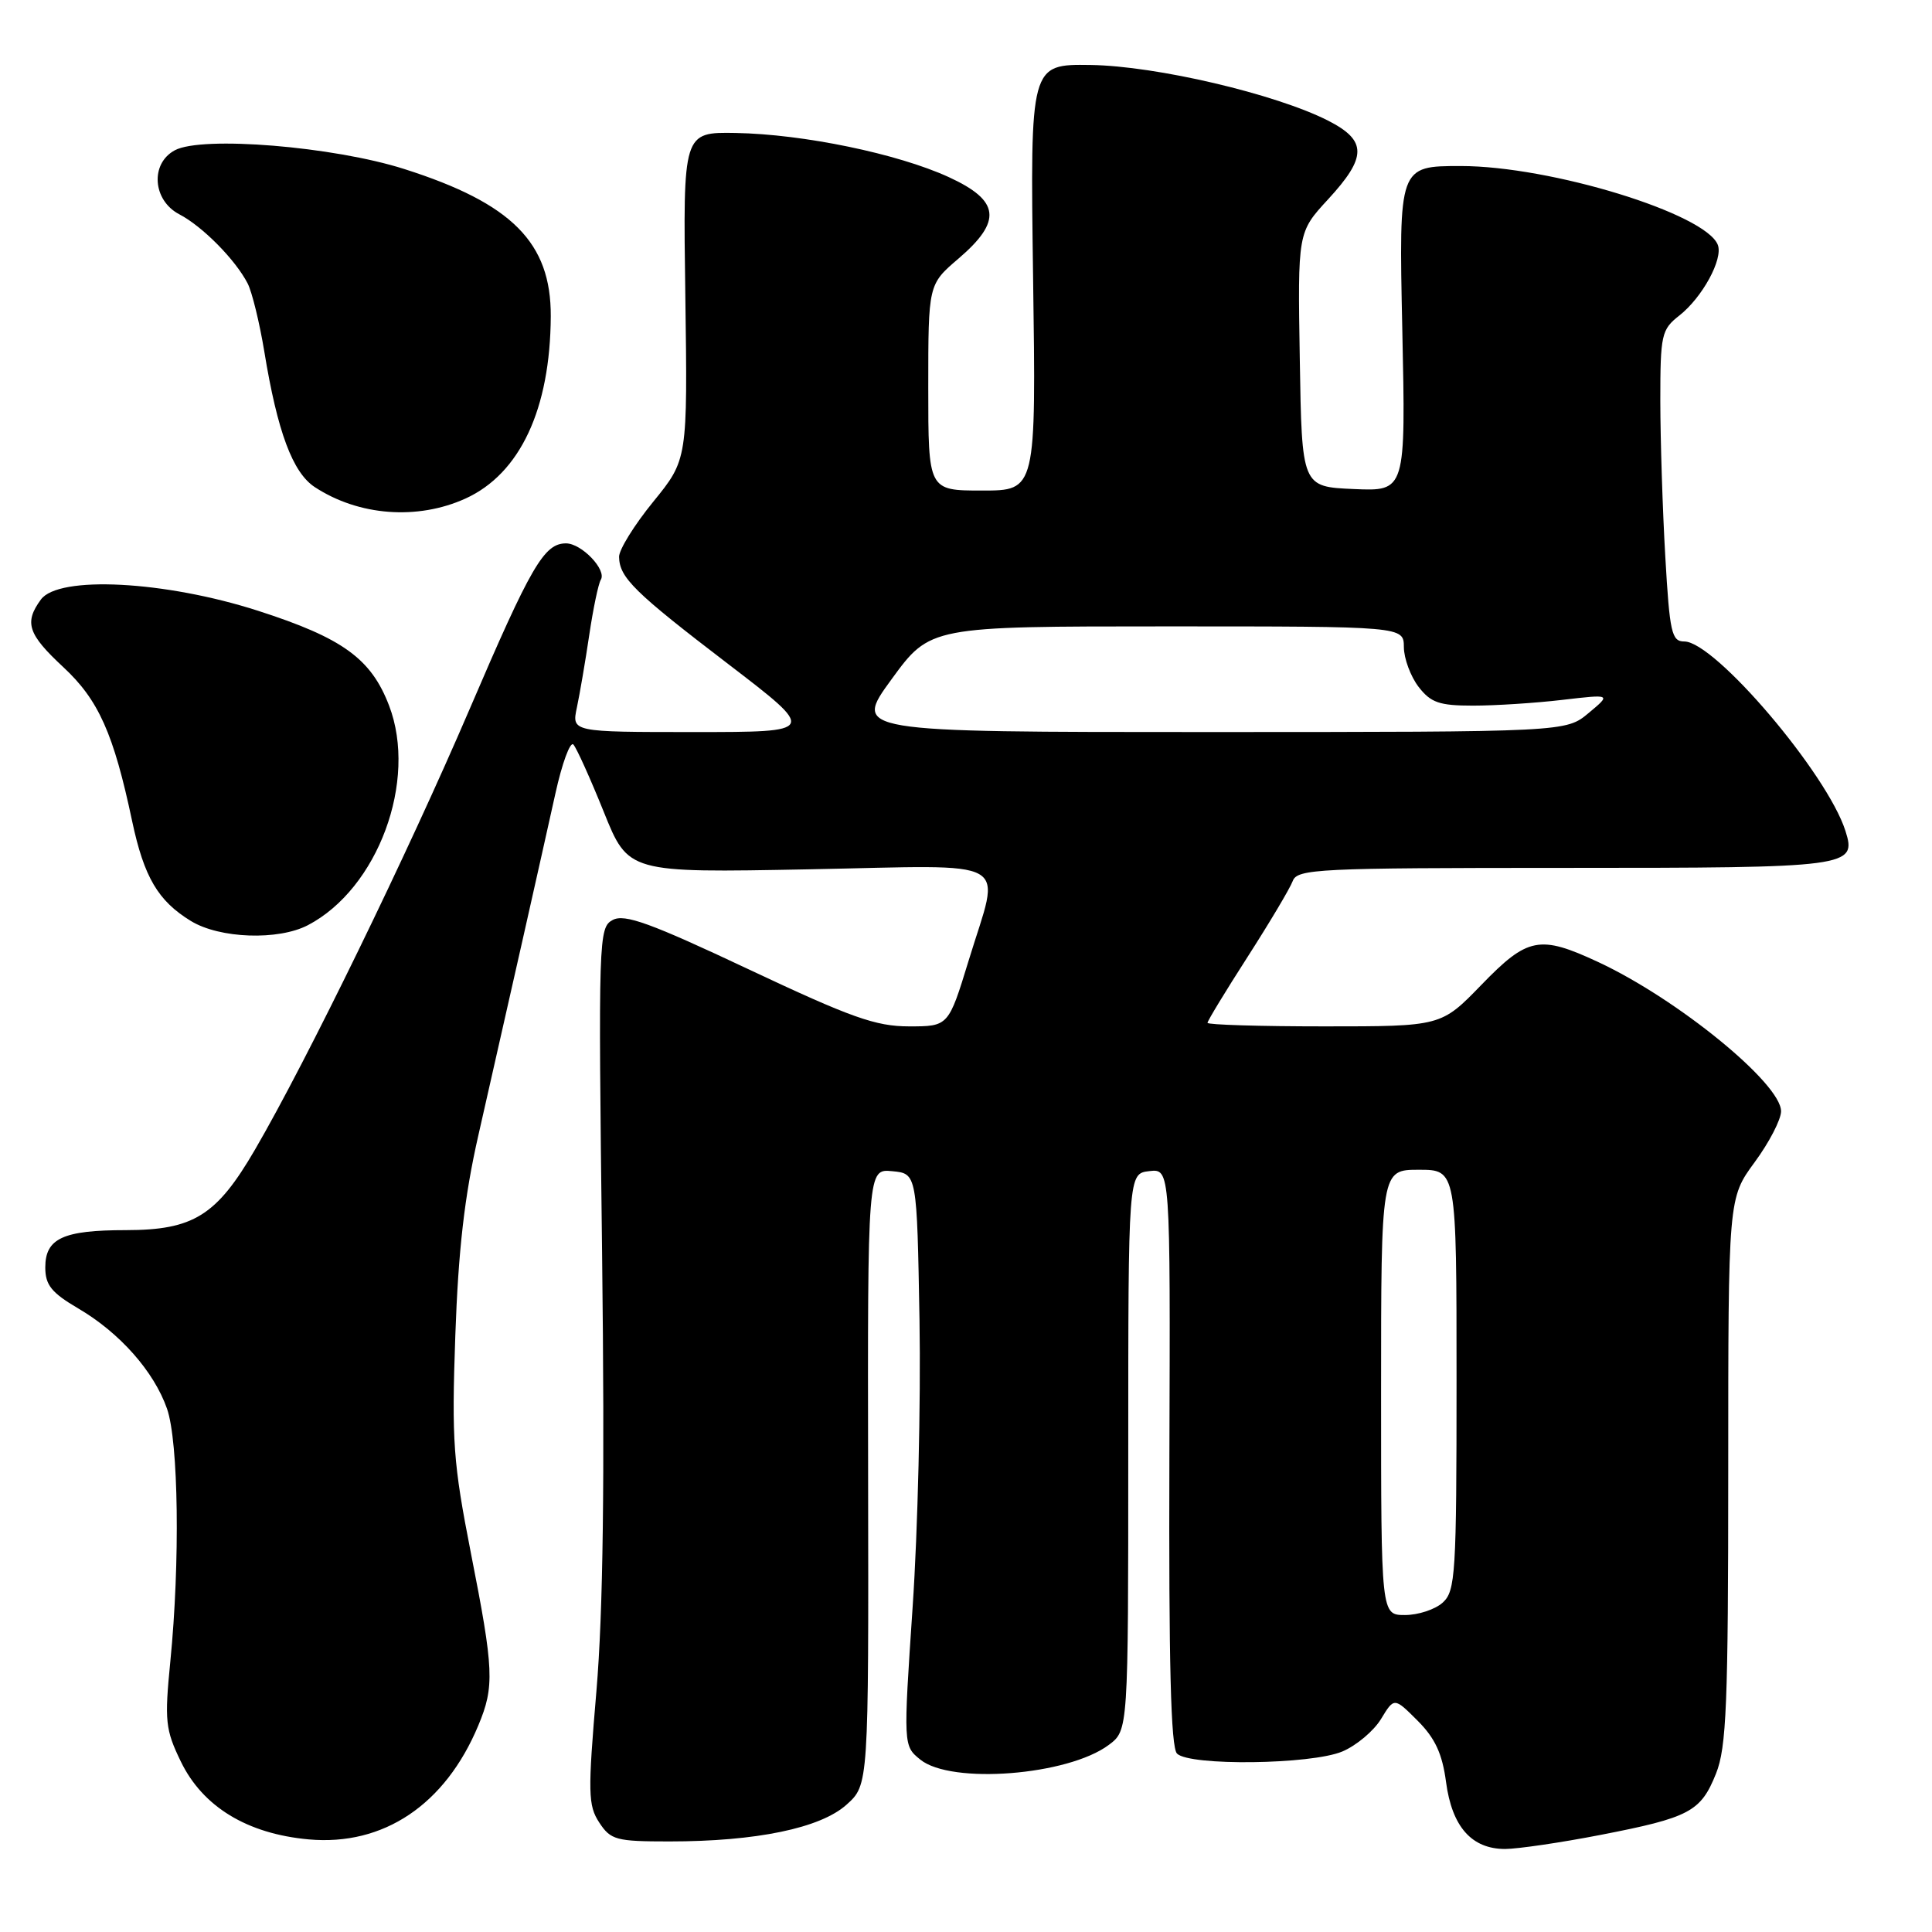 <?xml version="1.0" encoding="UTF-8" standalone="no"?>
<!DOCTYPE svg PUBLIC "-//W3C//DTD SVG 1.1//EN" "http://www.w3.org/Graphics/SVG/1.1/DTD/svg11.dtd" >
<svg xmlns="http://www.w3.org/2000/svg" xmlns:xlink="http://www.w3.org/1999/xlink" version="1.1" viewBox="0 0 256 256">
 <g >
 <path fill="currentColor"
d=" M 212.05 243.14 C 223.89 240.84 225.36 240.06 227.38 235.01 C 228.77 231.54 229.00 225.81 229.00 194.86 C 229.00 158.77 229.00 158.77 232.50 154.00 C 234.43 151.38 236.00 148.34 236.00 147.25 C 236.00 143.56 222.28 132.37 211.76 127.47 C 204.00 123.86 202.42 124.17 196.29 130.50 C 190.96 136.00 190.96 136.00 175.48 136.00 C 166.97 136.00 160.00 135.79 160.00 135.53 C 160.00 135.28 162.39 131.34 165.32 126.78 C 168.24 122.23 170.93 117.71 171.29 116.75 C 171.89 115.13 174.54 115.00 207.35 115.00 C 245.21 115.00 246.05 114.89 244.53 110.10 C 242.12 102.51 227.22 85.00 223.18 85.00 C 221.50 85.00 221.24 83.84 220.66 73.75 C 220.30 67.56 220.01 58.29 220.00 53.14 C 220.00 44.33 220.15 43.67 222.52 41.81 C 225.57 39.41 228.34 34.33 227.62 32.45 C 226.03 28.31 205.48 22.00 193.56 22.00 C 185.35 22.00 185.35 22.00 185.81 43.55 C 186.27 65.10 186.27 65.10 179.38 64.80 C 172.50 64.50 172.50 64.50 172.23 47.64 C 171.95 30.78 171.95 30.78 175.98 26.41 C 181.15 20.80 181.15 18.63 175.99 15.99 C 169.03 12.45 153.19 8.73 144.50 8.61 C 136.50 8.50 136.50 8.50 136.89 36.75 C 137.29 65.00 137.29 65.00 130.14 65.00 C 123.00 65.00 123.00 65.00 123.00 51.35 C 123.00 37.69 123.00 37.69 127.00 34.27 C 132.83 29.28 132.50 26.58 125.70 23.46 C 118.93 20.36 106.46 17.78 97.50 17.62 C 90.50 17.50 90.50 17.50 90.81 39.20 C 91.11 60.89 91.11 60.89 86.56 66.48 C 84.05 69.56 82.01 72.85 82.03 73.79 C 82.08 76.54 84.03 78.46 96.48 87.98 C 108.26 97.00 108.26 97.00 92.00 97.00 C 75.75 97.00 75.75 97.00 76.44 93.75 C 76.82 91.96 77.56 87.64 78.08 84.13 C 78.60 80.63 79.29 77.34 79.61 76.82 C 80.42 75.51 77.06 72.00 75.00 72.00 C 72.09 72.00 70.37 74.97 62.21 94.00 C 53.98 113.18 40.68 140.49 33.80 152.31 C 28.70 161.08 25.64 162.99 16.68 163.00 C 8.36 163.00 6.00 164.09 6.00 167.94 C 6.00 170.27 6.82 171.29 10.36 173.37 C 15.86 176.59 20.40 181.72 22.13 186.66 C 23.66 191.05 23.87 207.02 22.57 220.14 C 21.79 228.04 21.91 229.18 23.96 233.41 C 26.86 239.40 32.74 242.99 40.91 243.73 C 50.82 244.62 59.00 239.13 63.38 228.63 C 65.54 223.46 65.45 221.28 62.39 205.76 C 60.05 193.81 59.84 190.97 60.33 177.00 C 60.73 165.64 61.54 158.56 63.37 150.50 C 67.18 133.76 71.78 113.34 73.59 105.16 C 74.48 101.12 75.56 98.19 75.98 98.66 C 76.40 99.12 78.21 103.13 80.00 107.57 C 83.25 115.65 83.25 115.65 107.13 115.19 C 134.85 114.66 132.59 113.37 128.36 127.25 C 125.68 136.00 125.68 136.00 120.46 136.00 C 116.03 136.00 112.78 134.84 99.18 128.43 C 86.17 122.30 82.76 121.06 81.19 121.90 C 79.32 122.90 79.27 124.17 79.78 166.03 C 80.14 196.35 79.92 213.55 79.03 224.06 C 77.88 237.56 77.92 239.23 79.40 241.49 C 80.92 243.81 81.64 244.00 88.69 244.00 C 100.21 244.00 108.71 242.24 112.17 239.13 C 115.10 236.50 115.10 236.50 115.03 195.69 C 114.96 154.87 114.96 154.87 118.23 155.19 C 121.50 155.50 121.50 155.50 121.84 175.00 C 122.02 185.72 121.62 202.79 120.93 212.91 C 119.69 231.33 119.69 231.33 121.95 233.16 C 126.04 236.47 141.50 235.26 146.92 231.21 C 149.50 229.28 149.50 229.28 149.50 192.39 C 149.50 155.50 149.50 155.50 152.29 155.18 C 155.08 154.86 155.08 154.86 154.95 193.04 C 154.86 220.43 155.14 231.54 155.96 232.36 C 157.62 234.02 173.75 233.82 177.87 232.08 C 179.72 231.30 182.03 229.36 182.99 227.78 C 184.74 224.90 184.74 224.90 187.84 228.00 C 190.16 230.32 191.11 232.37 191.61 236.14 C 192.40 242.06 195.00 245.00 199.44 245.00 C 201.12 244.99 206.80 244.16 212.05 243.14 Z  M 40.80 122.59 C 50.07 117.75 55.36 103.46 51.56 93.51 C 49.18 87.28 45.42 84.55 34.22 80.94 C 21.86 76.96 7.77 76.23 5.42 79.44 C 3.18 82.50 3.69 84.03 8.40 88.41 C 13.06 92.74 15.06 97.21 17.51 108.81 C 19.09 116.23 20.94 119.38 25.30 122.04 C 29.12 124.37 36.87 124.64 40.80 122.59 Z  M 61.68 66.06 C 68.91 62.77 72.92 54.20 72.98 41.90 C 73.02 32.15 67.84 26.94 53.58 22.40 C 44.18 19.40 26.78 17.98 23.17 19.91 C 19.88 21.67 20.22 26.54 23.75 28.39 C 26.83 29.99 31.21 34.43 32.82 37.57 C 33.40 38.71 34.39 42.76 35.02 46.57 C 36.76 57.22 38.78 62.63 41.72 64.55 C 47.54 68.36 55.31 68.95 61.68 66.06 Z  M 183.00 184.50 C 183.00 155.00 183.00 155.00 188.00 155.00 C 193.00 155.00 193.00 155.00 193.00 182.85 C 193.00 208.55 192.86 210.82 191.17 212.35 C 190.17 213.26 187.92 214.00 186.17 214.00 C 183.00 214.00 183.00 214.00 183.00 184.50 Z  M 118.14 90.00 C 123.25 83.00 123.25 83.00 154.62 83.00 C 186.00 83.00 186.00 83.00 186.02 85.75 C 186.03 87.26 186.91 89.62 187.96 91.00 C 189.59 93.11 190.71 93.50 195.19 93.50 C 198.11 93.50 203.43 93.16 207.00 92.74 C 213.50 91.98 213.50 91.98 210.50 94.48 C 207.50 96.99 207.50 96.99 160.27 97.00 C 113.03 97.00 113.03 97.00 118.14 90.00 Z "/>
</g>
</svg>